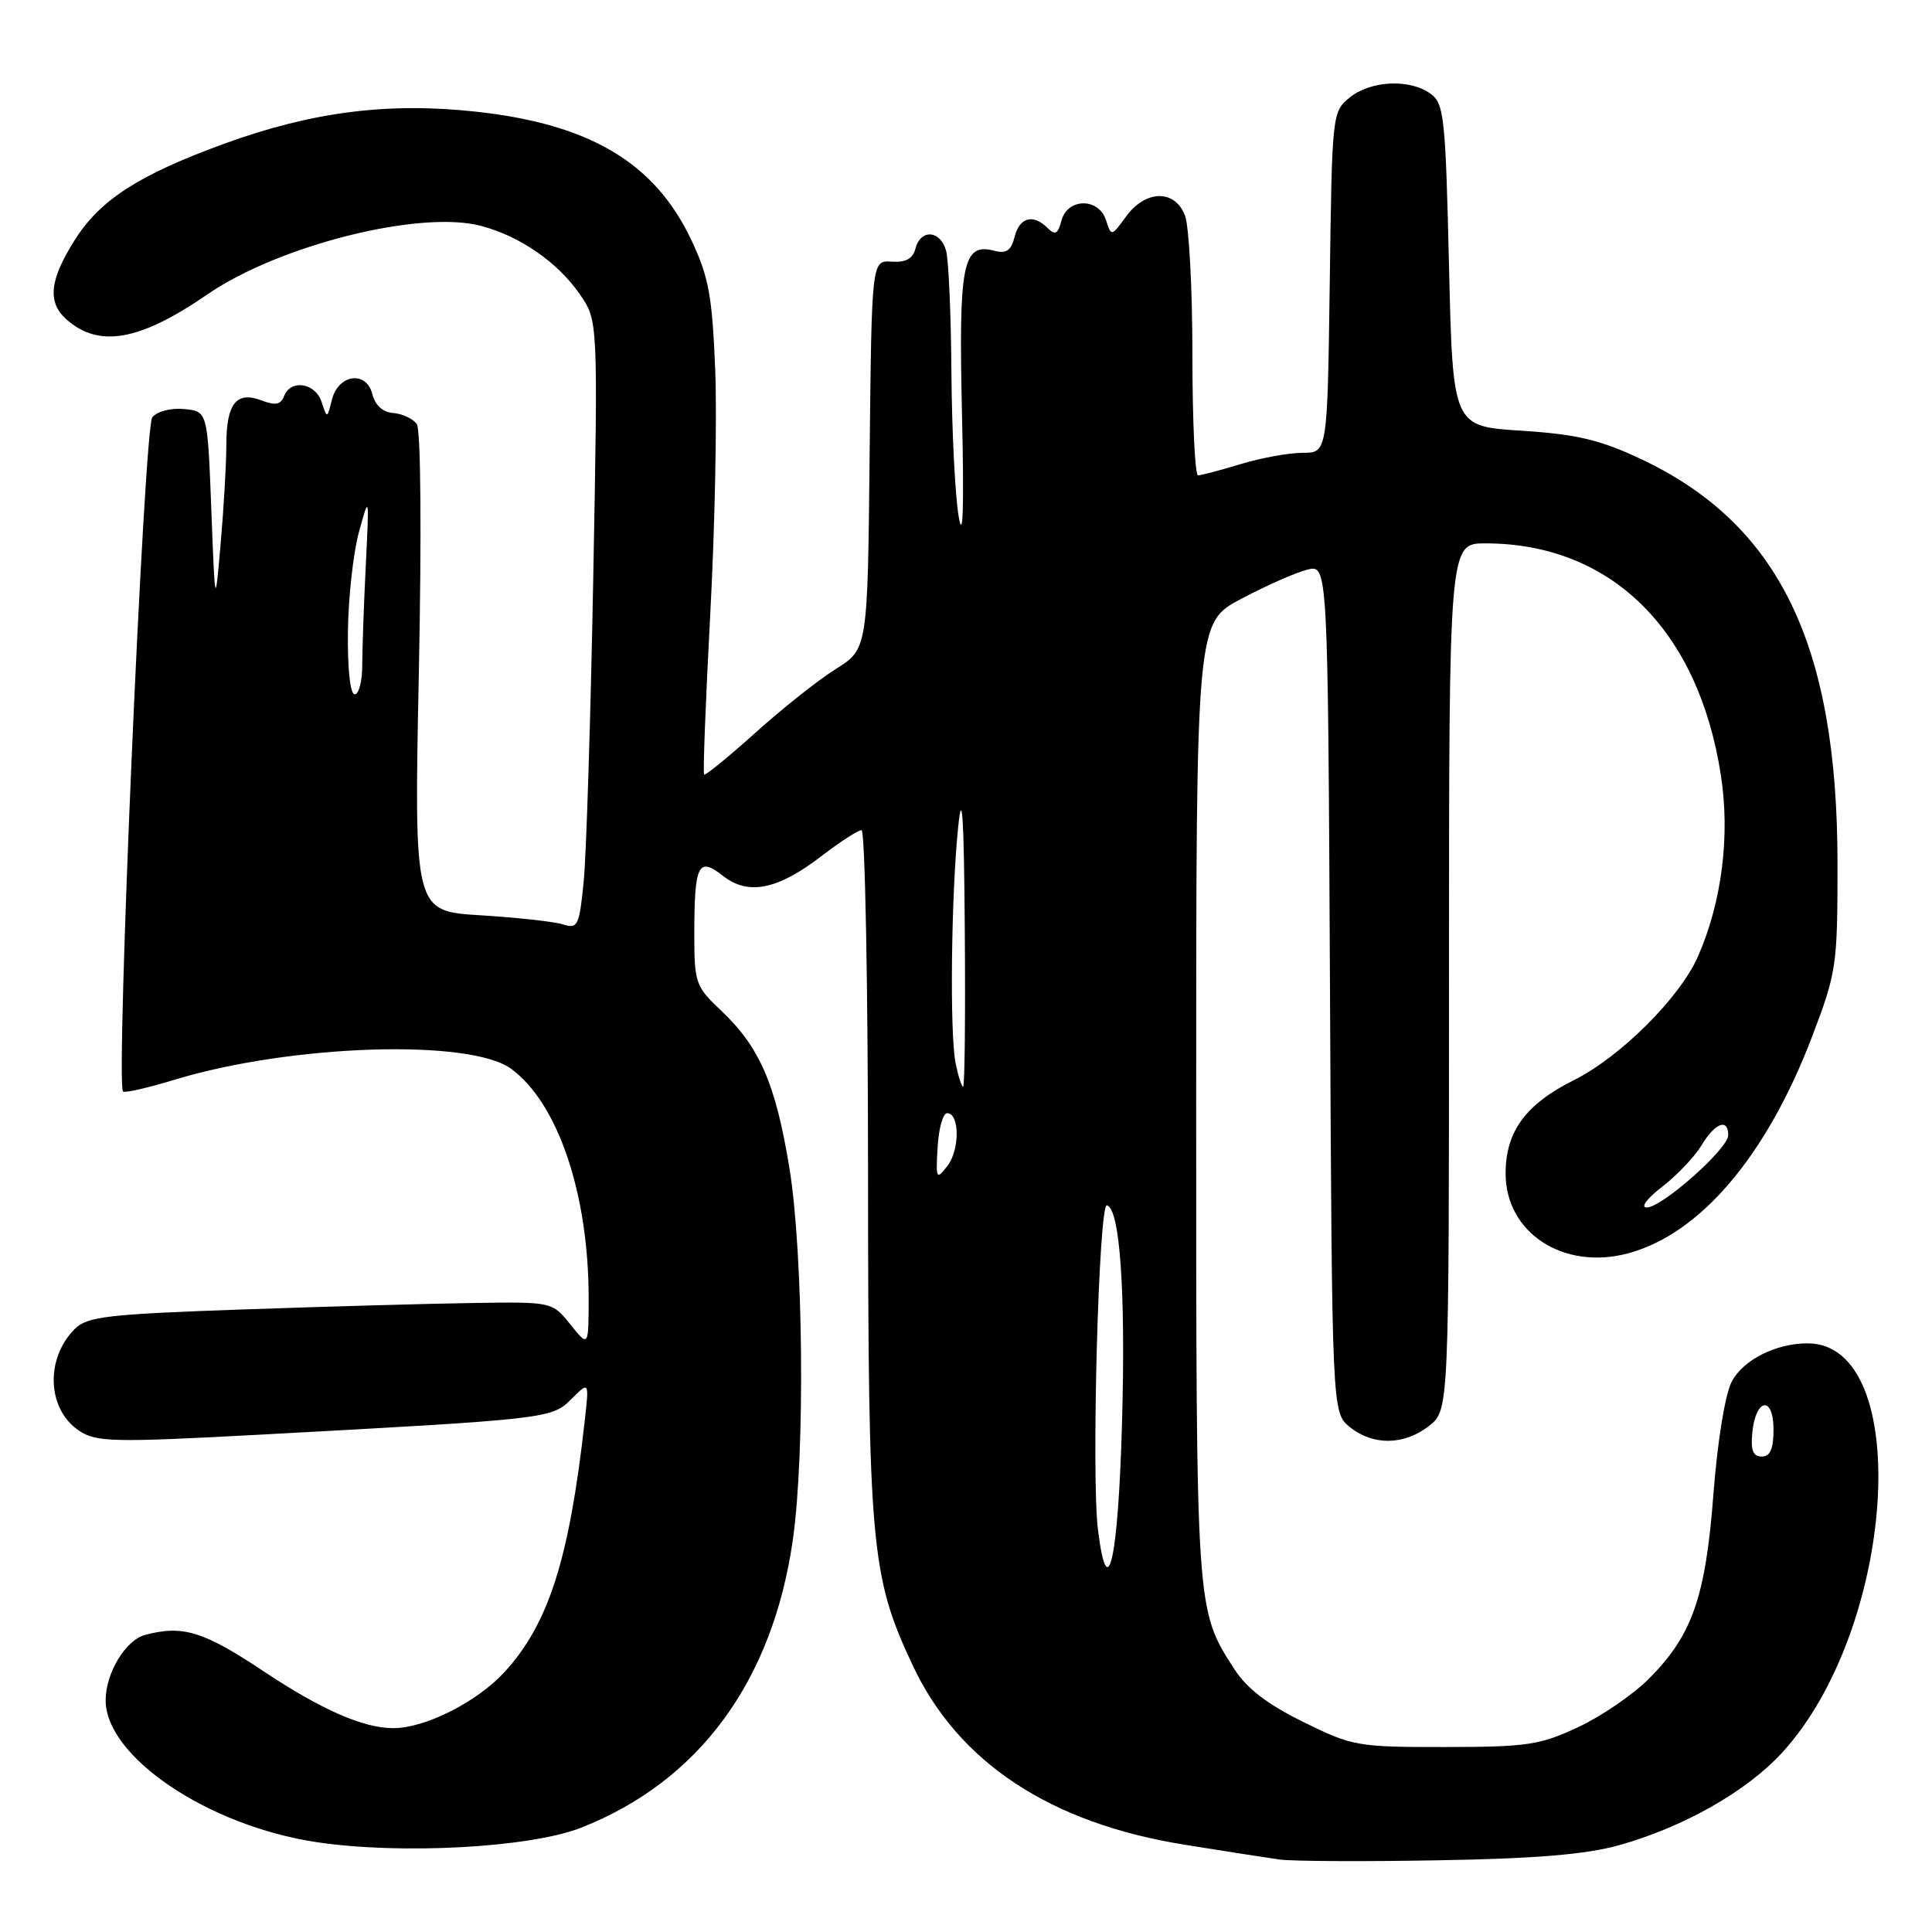 <?xml version="1.0" encoding="UTF-8" standalone="no"?>
<!DOCTYPE svg PUBLIC "-//W3C//DTD SVG 1.1//EN" "http://www.w3.org/Graphics/SVG/1.1/DTD/svg11.dtd" >
<svg xmlns="http://www.w3.org/2000/svg" xmlns:xlink="http://www.w3.org/1999/xlink" version="1.1" viewBox="0 0 256 256">
 <g >
 <path fill="currentColor"
d=" M 214.50 244.51 C 223.07 242.11 231.36 237.41 236.09 232.29 C 251.26 215.83 253.64 178.00 239.51 178.00 C 235.30 178.00 230.94 180.21 229.45 183.11 C 228.58 184.78 227.57 191.03 227.04 197.95 C 226.00 211.64 224.23 216.70 218.46 222.47 C 216.38 224.55 212.16 227.44 209.09 228.87 C 204.04 231.23 202.33 231.48 191.48 231.49 C 179.87 231.50 179.23 231.39 172.69 228.17 C 167.95 225.83 165.21 223.74 163.56 221.17 C 158.45 213.21 158.50 213.92 158.50 146.00 C 158.50 82.50 158.50 82.50 164.50 79.33 C 167.80 77.59 171.73 75.85 173.23 75.48 C 175.95 74.80 175.95 74.80 176.23 130.99 C 176.50 187.18 176.50 187.18 178.86 189.09 C 181.94 191.58 186.07 191.52 189.37 188.93 C 192.00 186.85 192.00 186.85 192.00 129.43 C 192.00 72.00 192.00 72.00 196.82 72.00 C 213.43 72.00 225.03 83.40 228.02 102.68 C 229.27 110.73 228.16 119.51 224.99 126.73 C 222.59 132.20 214.70 140.06 208.52 143.14 C 202.15 146.32 199.50 149.95 199.50 155.49 C 199.50 163.37 207.18 168.37 215.75 166.07 C 225.31 163.49 234.09 153.14 240.11 137.36 C 243.36 128.83 243.48 127.98 243.48 114.50 C 243.49 85.34 235.71 69.38 217.30 60.76 C 211.96 58.26 208.87 57.54 201.58 57.07 C 192.50 56.50 192.50 56.50 192.00 35.17 C 191.54 15.53 191.35 13.72 189.56 12.42 C 186.82 10.42 181.64 10.66 178.86 12.91 C 176.52 14.80 176.50 15.05 176.20 37.41 C 175.89 60.00 175.89 60.00 172.61 60.00 C 170.80 60.00 167.11 60.67 164.41 61.49 C 161.71 62.31 159.16 62.98 158.75 62.99 C 158.34 63.00 158.00 55.83 158.00 47.07 C 158.00 38.30 157.56 29.98 157.02 28.57 C 155.69 25.07 151.80 25.13 149.21 28.69 C 147.27 31.35 147.25 31.35 146.56 29.19 C 145.60 26.17 141.44 26.21 140.65 29.23 C 140.19 31.00 139.81 31.21 138.83 30.23 C 136.90 28.30 135.09 28.78 134.44 31.39 C 133.98 33.20 133.35 33.64 131.77 33.23 C 127.55 32.13 127.01 34.87 127.47 54.91 C 127.75 67.18 127.61 71.80 127.04 68.50 C 126.56 65.75 126.13 57.20 126.07 49.50 C 126.02 41.80 125.70 34.49 125.37 33.25 C 124.63 30.50 122.00 30.29 121.31 32.92 C 120.96 34.28 120.02 34.80 118.15 34.67 C 115.50 34.50 115.50 34.50 115.23 60.25 C 114.97 86.00 114.97 86.00 110.73 88.66 C 108.40 90.12 103.60 93.93 100.05 97.13 C 96.50 100.32 93.46 102.80 93.30 102.63 C 93.13 102.47 93.50 92.92 94.11 81.42 C 94.73 69.91 95.02 55.33 94.77 49.00 C 94.37 39.15 93.91 36.68 91.59 31.77 C 86.75 21.56 78.18 16.45 63.10 14.80 C 51.43 13.52 41.33 14.81 29.69 19.05 C 18.39 23.18 13.30 26.45 9.92 31.78 C 6.58 37.06 6.25 40.01 8.75 42.27 C 13.06 46.15 18.47 45.21 27.48 39.01 C 36.99 32.47 55.75 27.78 63.78 29.94 C 68.99 31.34 73.91 34.77 76.85 39.02 C 79.24 42.50 79.24 42.50 78.61 76.50 C 78.26 95.20 77.69 113.35 77.34 116.83 C 76.76 122.69 76.55 123.11 74.60 122.49 C 73.45 122.12 68.53 121.58 63.68 121.28 C 54.86 120.75 54.86 120.75 55.50 89.12 C 55.87 70.65 55.76 56.96 55.23 56.20 C 54.73 55.48 53.33 54.83 52.13 54.73 C 50.73 54.63 49.71 53.71 49.34 52.23 C 48.54 49.05 44.81 49.58 43.97 53.00 C 43.35 55.50 43.35 55.50 42.61 53.25 C 41.77 50.71 38.51 50.22 37.64 52.49 C 37.21 53.62 36.49 53.76 34.66 53.06 C 31.32 51.79 30.00 53.45 29.99 58.95 C 29.99 61.45 29.65 67.33 29.24 72.00 C 28.50 80.50 28.50 80.50 28.00 67.50 C 27.50 54.50 27.50 54.50 24.41 54.20 C 22.67 54.03 20.83 54.50 20.18 55.29 C 19.09 56.60 15.31 143.64 16.30 144.63 C 16.52 144.85 19.58 144.15 23.10 143.08 C 38.52 138.38 62.29 137.61 67.74 141.63 C 73.96 146.21 78.01 158.24 78.00 172.08 C 77.99 178.50 77.99 178.50 75.58 175.50 C 73.17 172.50 73.17 172.50 62.84 172.65 C 57.15 172.73 43.34 173.12 32.14 173.51 C 14.19 174.14 11.55 174.45 9.91 176.09 C 5.94 180.06 6.25 186.81 10.53 189.61 C 12.79 191.09 15.07 191.14 34.27 190.11 C 72.73 188.03 73.10 187.99 75.72 185.37 C 78.07 183.03 78.07 183.03 77.48 188.26 C 75.43 206.65 72.68 215.22 66.81 221.60 C 63.15 225.56 56.28 229.01 52.07 228.99 C 48.13 228.98 42.57 226.54 34.97 221.48 C 26.95 216.14 24.21 215.30 19.21 216.64 C 16.63 217.33 14.00 221.70 14.00 225.30 C 14.00 232.79 27.58 241.93 41.92 244.09 C 53.06 245.77 70.26 244.83 77.00 242.18 C 92.64 236.03 102.39 222.75 105.06 204.00 C 106.70 192.44 106.45 166.04 104.59 154.69 C 102.76 143.58 100.65 138.72 95.54 133.90 C 92.17 130.72 92.00 130.24 92.00 123.86 C 92.00 114.53 92.51 113.47 95.79 116.05 C 99.15 118.69 103.05 117.91 108.91 113.39 C 111.34 111.53 113.70 110.00 114.16 110.00 C 114.62 110.00 115.01 130.36 115.02 155.25 C 115.04 204.86 115.39 208.84 120.91 220.61 C 126.95 233.53 139.16 241.59 157.00 244.44 C 162.22 245.28 167.85 246.16 169.50 246.39 C 171.15 246.63 180.60 246.68 190.50 246.50 C 203.51 246.28 210.16 245.72 214.50 244.51 Z  M 145.49 202.74 C 144.59 195.59 145.59 159.44 146.67 159.71 C 148.39 160.15 149.16 171.08 148.68 188.36 C 148.17 206.68 146.77 213.00 145.49 202.74 Z  M 232.19 189.83 C 232.64 185.24 235.00 184.90 235.00 189.42 C 235.00 192.00 234.56 193.00 233.44 193.00 C 232.28 193.00 231.96 192.17 232.19 189.83 Z  M 220.25 157.25 C 222.21 155.74 224.56 153.26 225.47 151.75 C 227.24 148.79 229.00 148.12 229.00 150.42 C 229.00 152.21 220.22 160.00 218.20 160.00 C 217.34 160.00 218.22 158.81 220.25 157.25 Z  M 124.24 152.00 C 124.38 149.53 124.95 147.50 125.50 147.50 C 127.17 147.50 127.19 152.37 125.53 154.50 C 124.07 156.38 123.99 156.24 124.24 152.00 Z  M 126.62 140.88 C 125.83 136.90 126.03 118.64 126.97 109.50 C 127.49 104.43 127.73 108.22 127.84 123.25 C 127.93 134.66 127.83 144.00 127.62 144.00 C 127.42 144.00 126.97 142.59 126.62 140.88 Z  M 46.10 83.75 C 46.15 79.21 46.81 73.25 47.56 70.50 C 48.93 65.51 48.93 65.52 48.47 74.90 C 48.21 80.08 48.00 86.04 48.00 88.15 C 48.00 90.27 47.55 92.00 47.00 92.00 C 46.41 92.00 46.04 88.65 46.10 83.75 Z "/>
</g>
</svg>